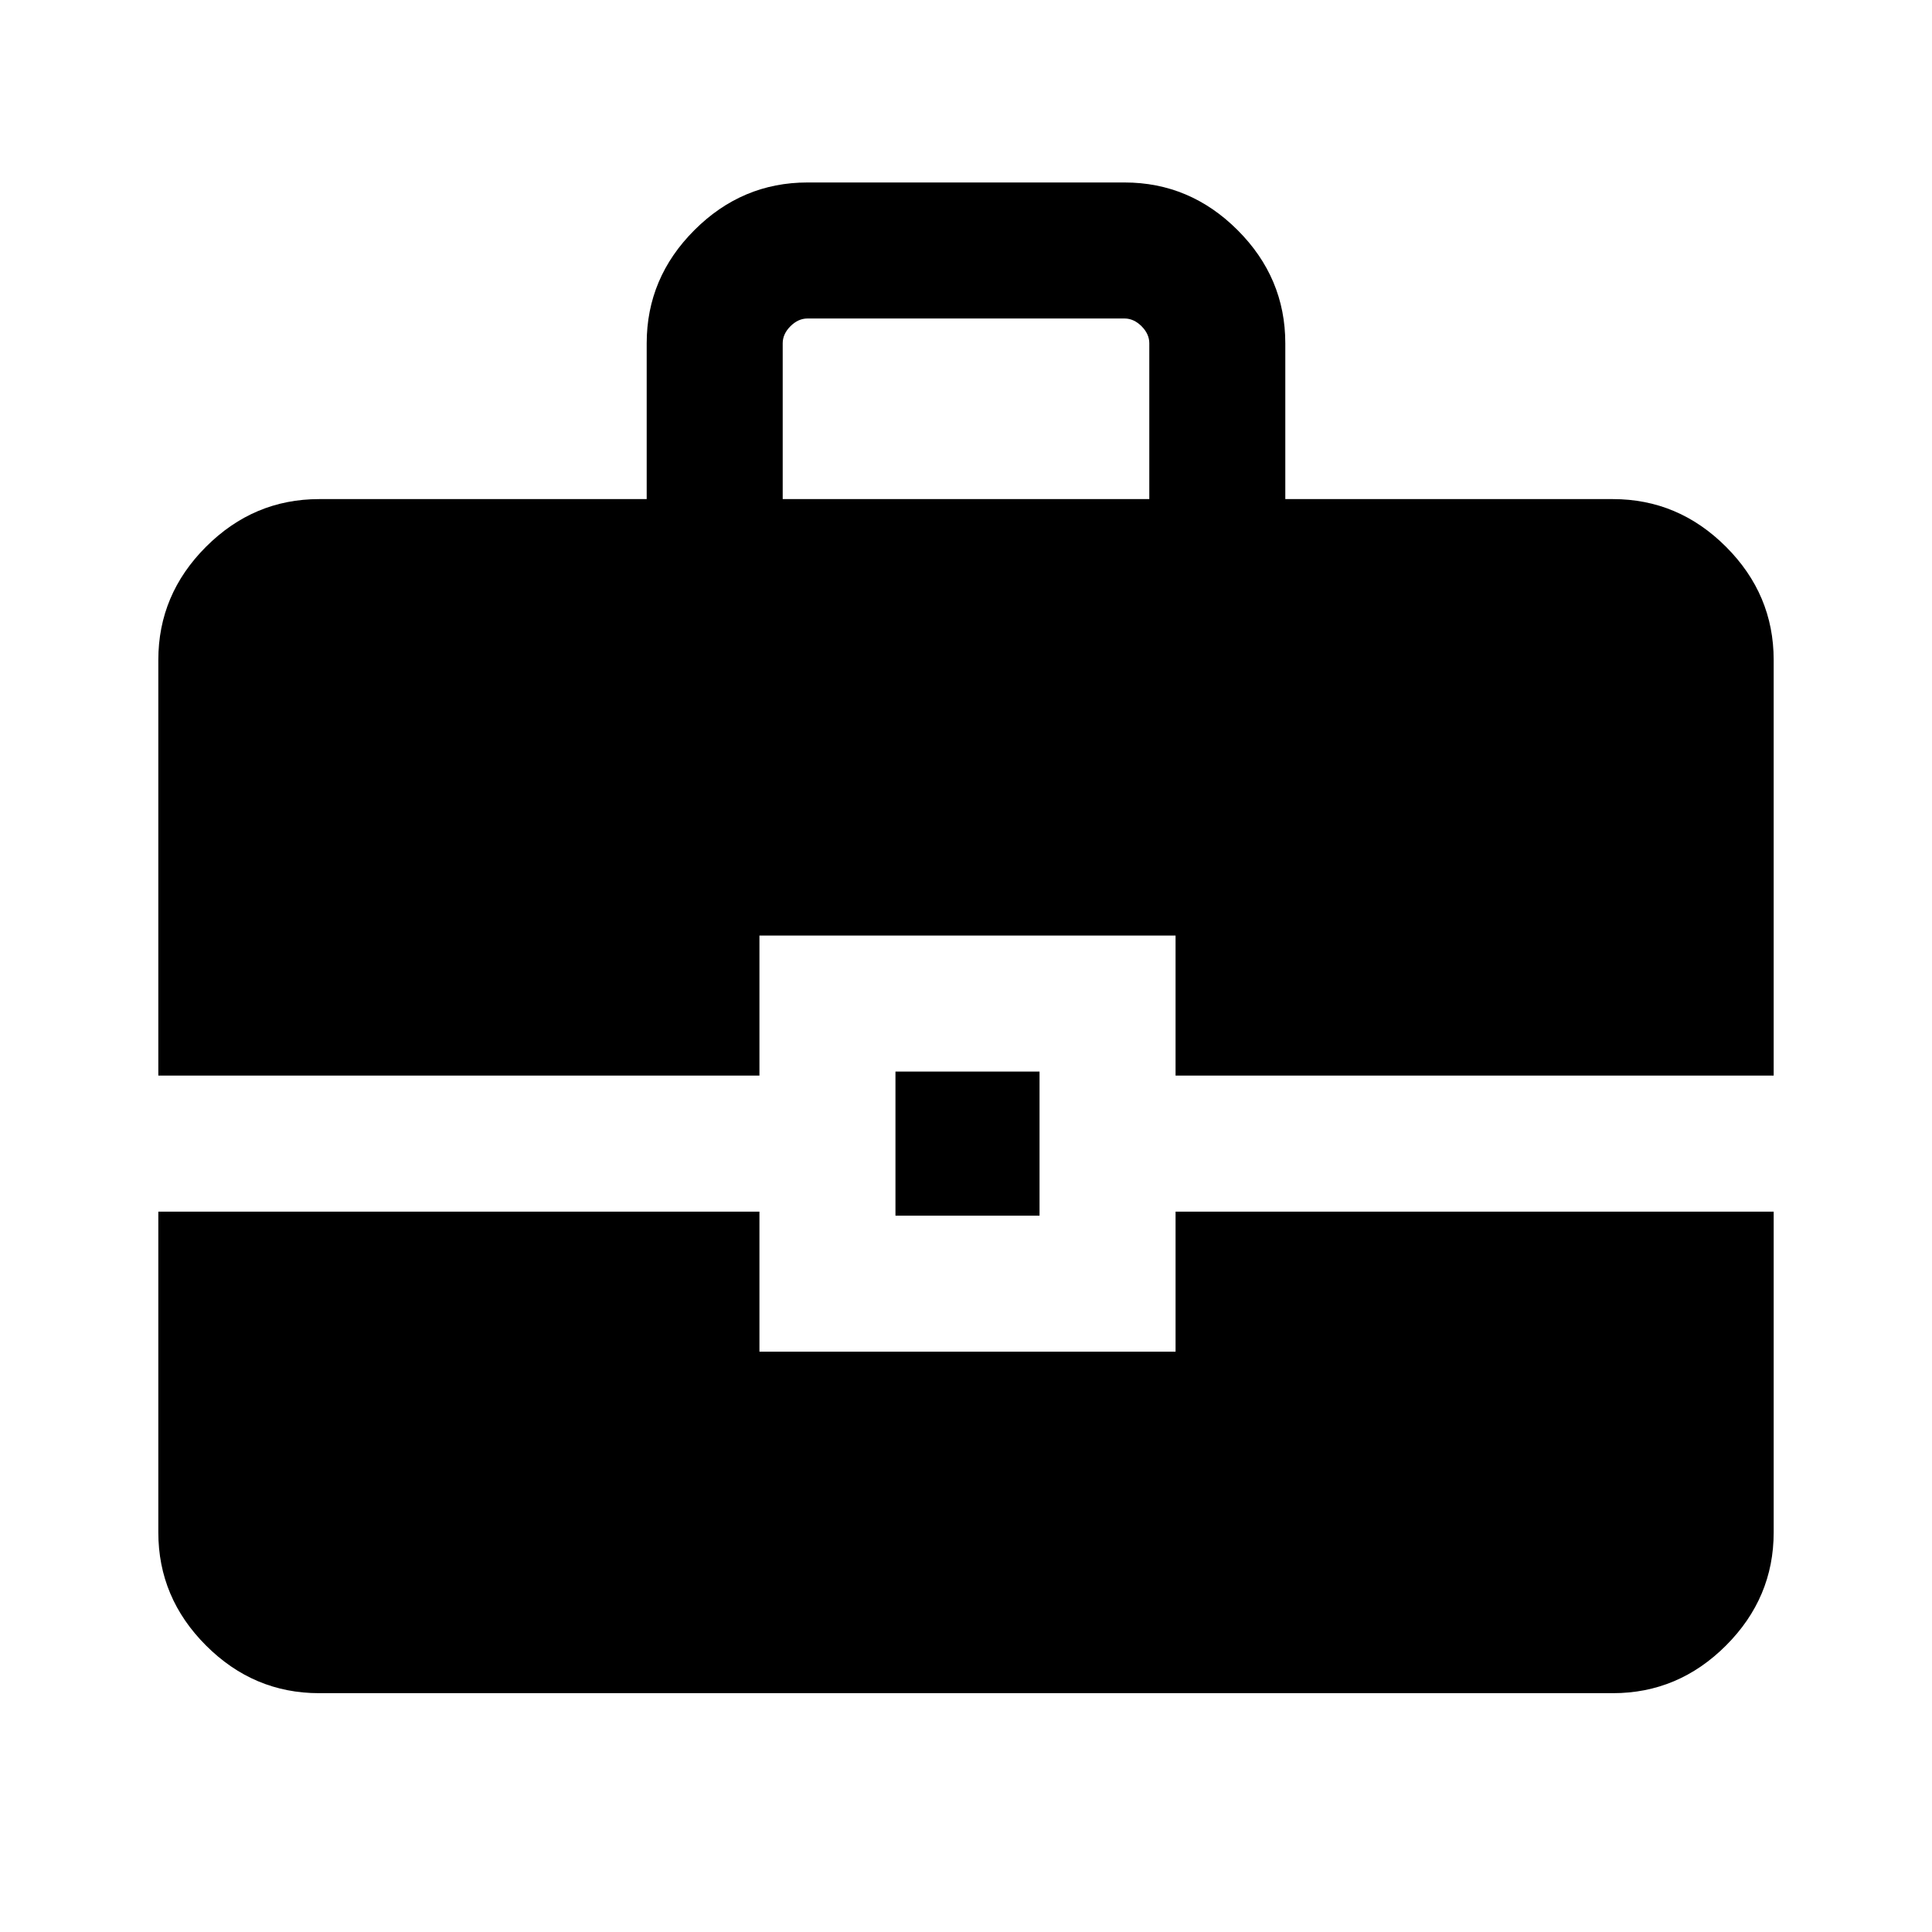 <svg xmlns="http://www.w3.org/2000/svg" height="40" viewBox="0 -960 960 960" width="40"><path d="M158.57-118.67q-32.52 0-56.21-23.69-23.69-23.69-23.69-56.21v-159.38h298.69v69.59h206.77v-69.59h297.2v159.38q0 32.52-23.69 56.21-23.69 23.69-56.21 23.69H158.57Zm286.38-237.28v-71.59h71.59v71.59h-71.59ZM78.67-425.54V-632.1q0-32.51 23.69-56.21Q126.05-712 158.57-712h162.77v-77.43q0-32.52 23.69-56.21 23.69-23.69 56.2-23.69h157.54q32.51 0 56.2 23.69 23.69 23.69 23.69 56.21V-712h162.77q32.52 0 56.21 23.69 23.69 23.7 23.69 56.21v206.56h-297.2v-69.59H377.36v69.59H78.67ZM388.92-712h182.16v-77.43q0-4.62-3.85-8.47-3.85-3.84-8.46-3.84H401.23q-4.61 0-8.46 3.84-3.85 3.85-3.85 8.47V-712Z"/></svg>